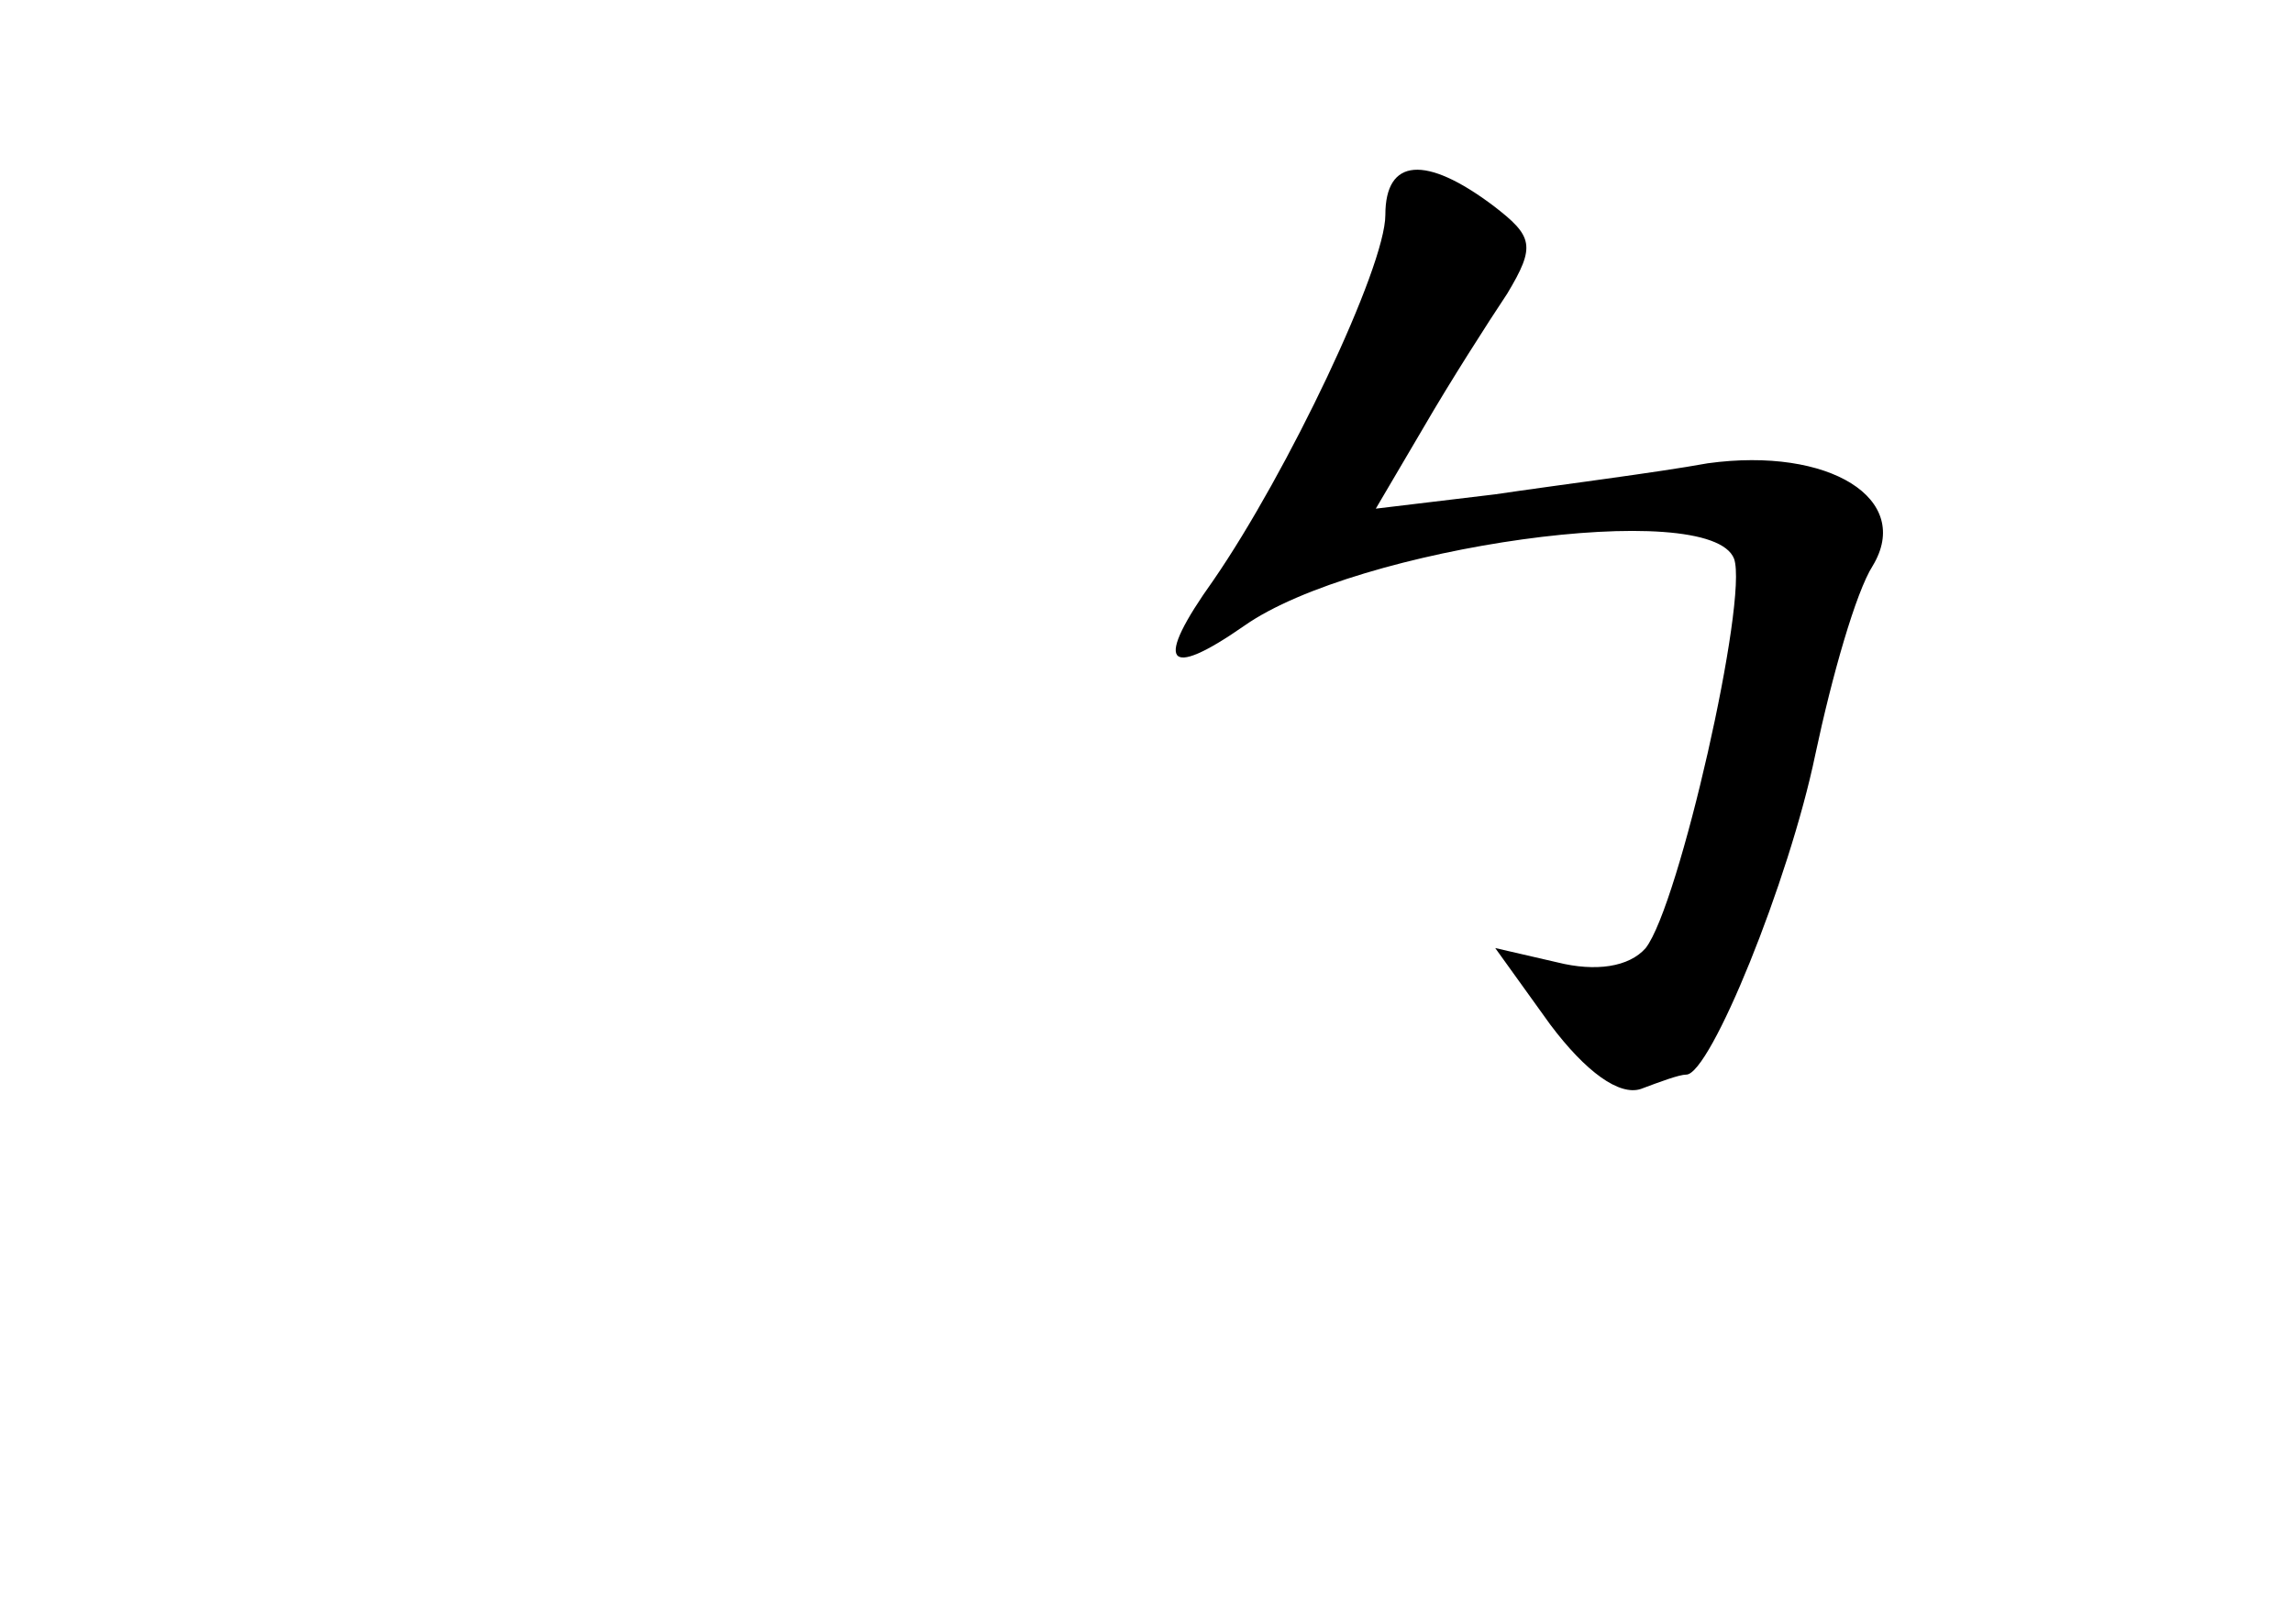 <?xml version="1.0" standalone="no"?>
<!DOCTYPE svg PUBLIC "-//W3C//DTD SVG 20010904//EN"
 "http://www.w3.org/TR/2001/REC-SVG-20010904/DTD/svg10.dtd">
<svg version="1.0" xmlns="http://www.w3.org/2000/svg"
 width="96pt" height="68pt" viewBox="0 0 96 68"
 preserveAspectRatio="xMidYMid meet">
<g transform="translate(0,68) scale(0.1,-0.1)"
fill="#000000" stroke="none">
<path d="M580 590 c0 -22 -41 -108 -72 -153 -25 -35 -20 -42 13 -19 47 33 195
54 205 28 6 -17 -23 -145 -37 -163 -7 -8 -21 -10 -37 -6 l-26 6 23 -32 c15
-20 29 -30 38 -27 8 3 16 6 19 6 10 0 43 81 54 134 7 33 17 68 24 79 17 28
-18 50 -69 43 -22 -4 -62 -9 -89 -13 l-50 -6 20 34 c11 19 27 44 35 56 12 20
11 24 -6 37 -28 21 -45 20 -45 -4z"/>
</g>
</svg>
